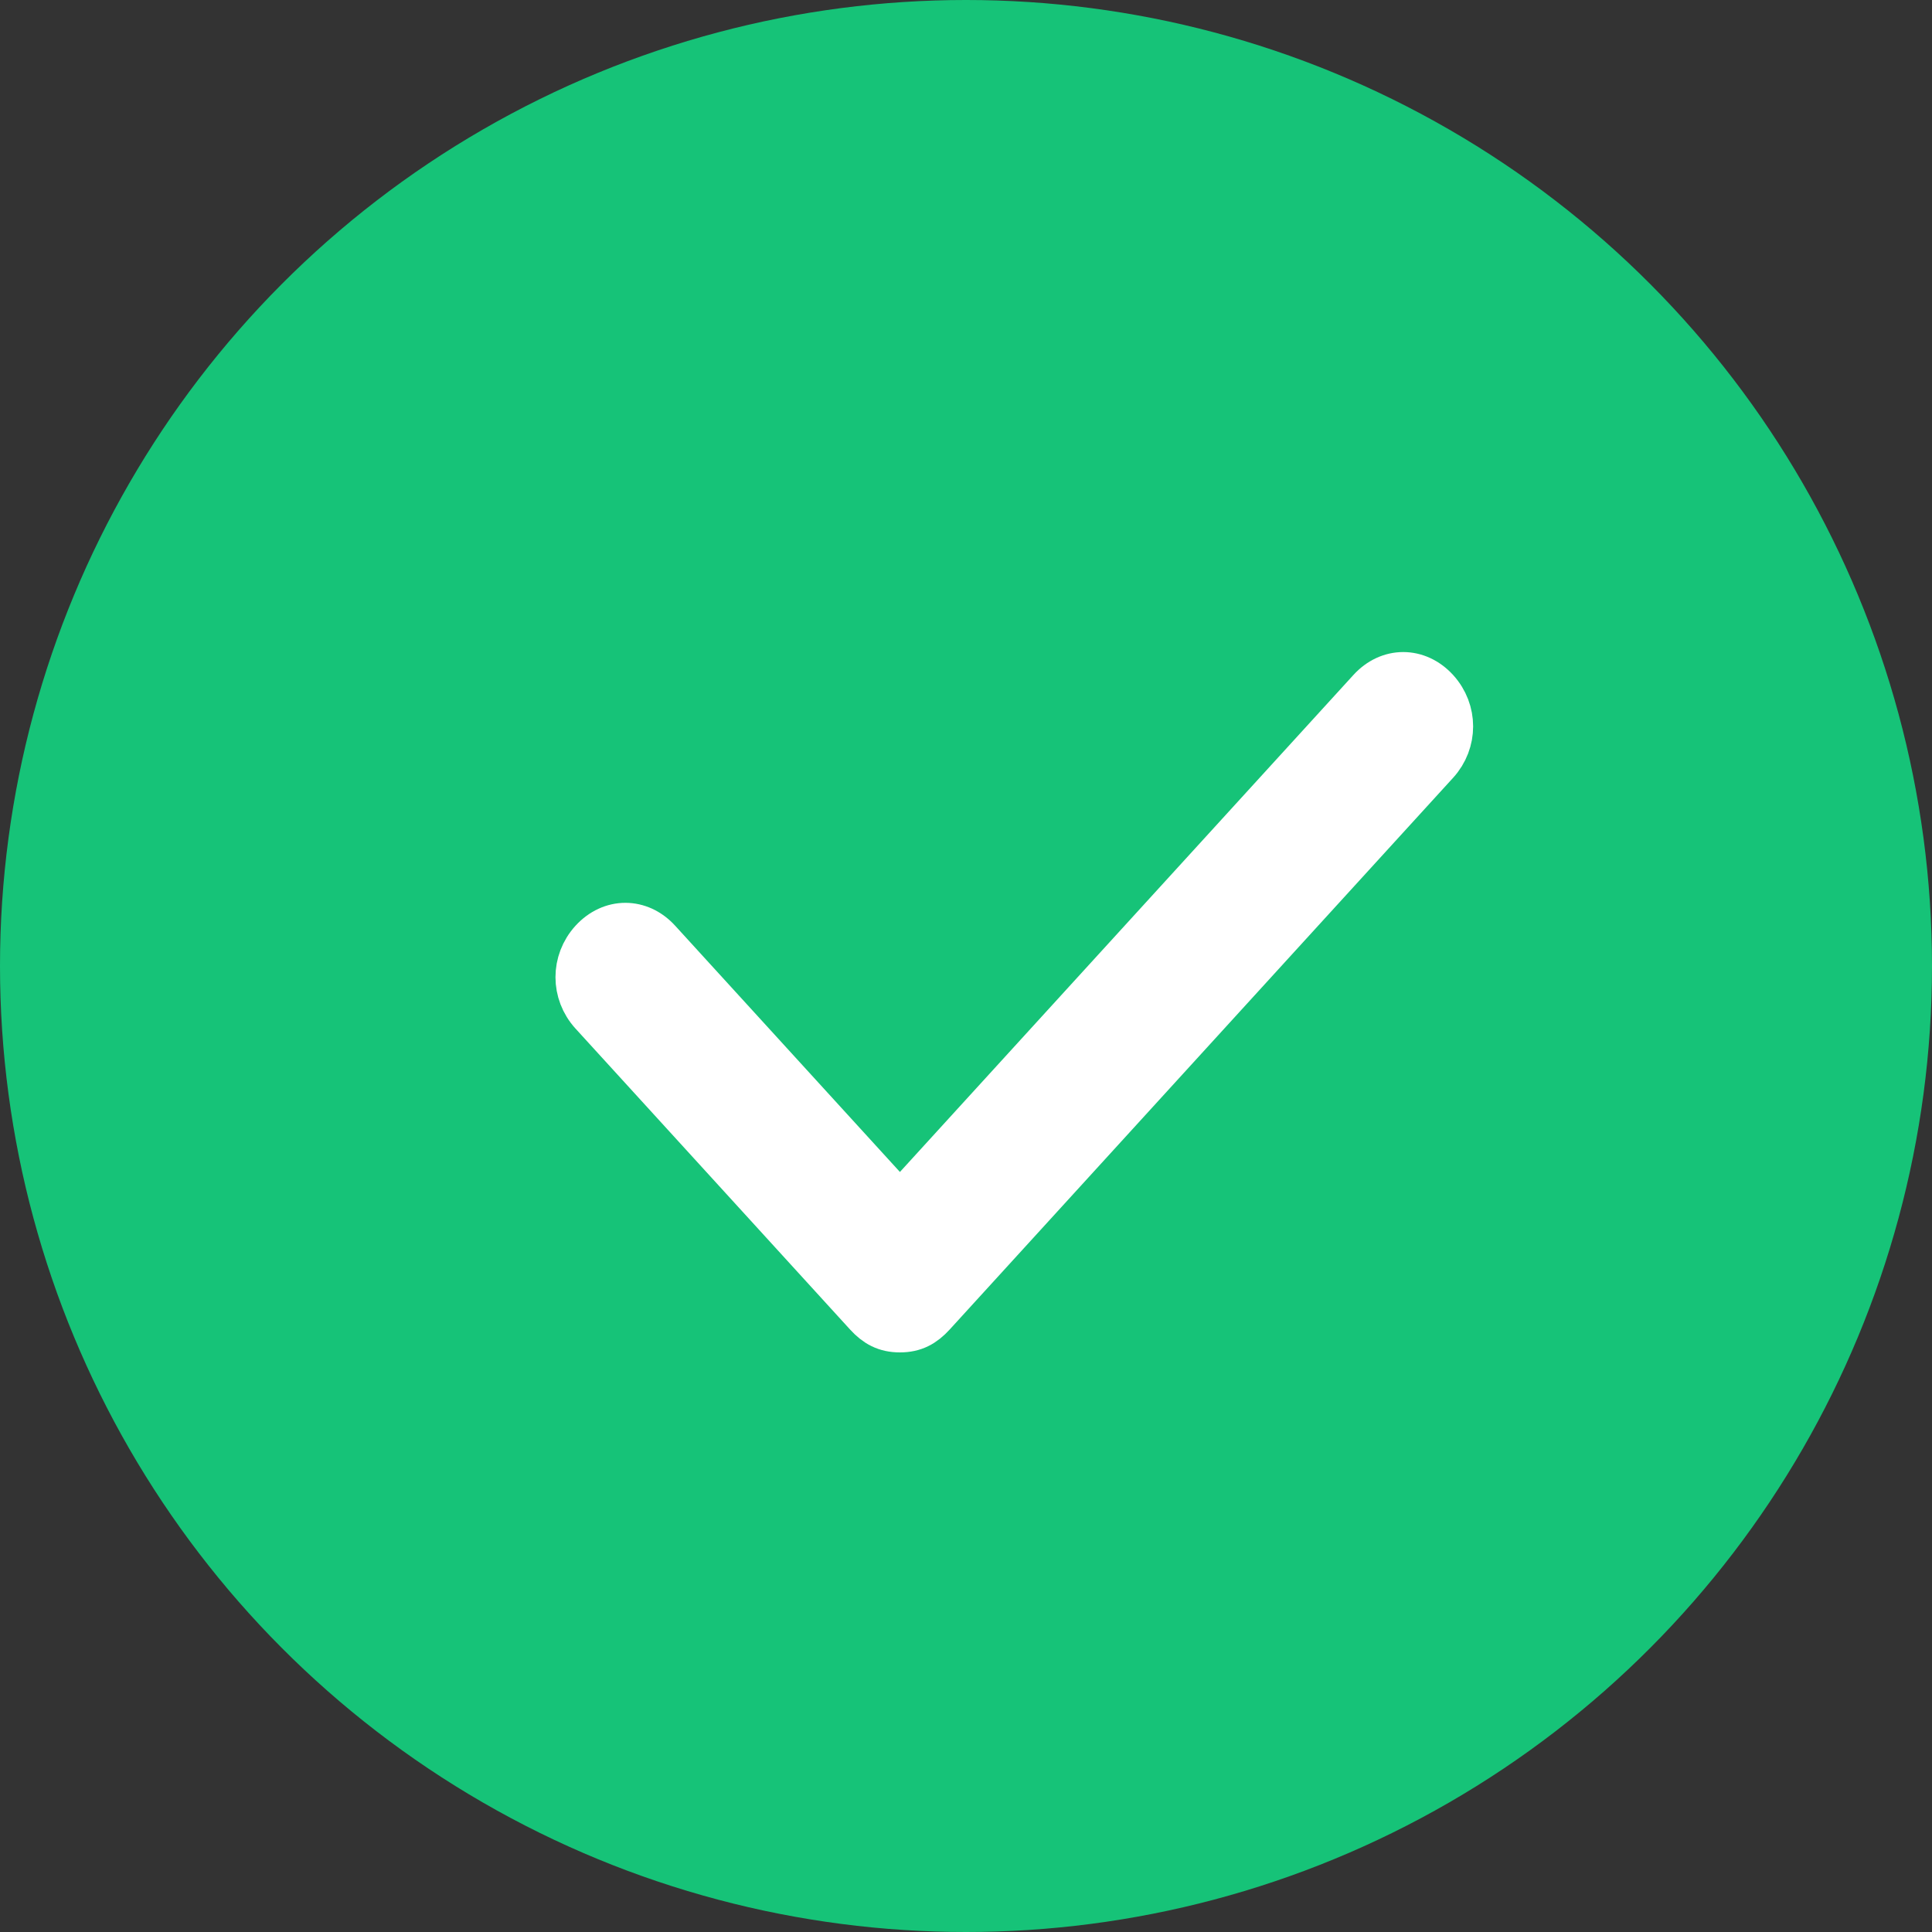 <svg width="20" height="20" viewBox="0 0 20 20" fill="none" xmlns="http://www.w3.org/2000/svg">
<rect x="0" y="0" width="20" height="20" fill="#333333" stroke="none"/>
<circle cx="10" cy="10" r="10" fill="#16C378"/>
<path d="M9.316 13.75C9.174 13.75 9.079 13.698 8.984 13.594L6.142 10.479C5.953 10.271 5.953 9.96 6.142 9.752C6.332 9.544 6.616 9.544 6.805 9.752L9.316 12.503L14.195 7.156C14.384 6.948 14.668 6.948 14.858 7.156C15.047 7.364 15.047 7.675 14.858 7.883L9.647 13.594C9.552 13.698 9.457 13.75 9.316 13.75Z" fill="white" stroke="white" stroke-width="0.5"/>
</svg>
